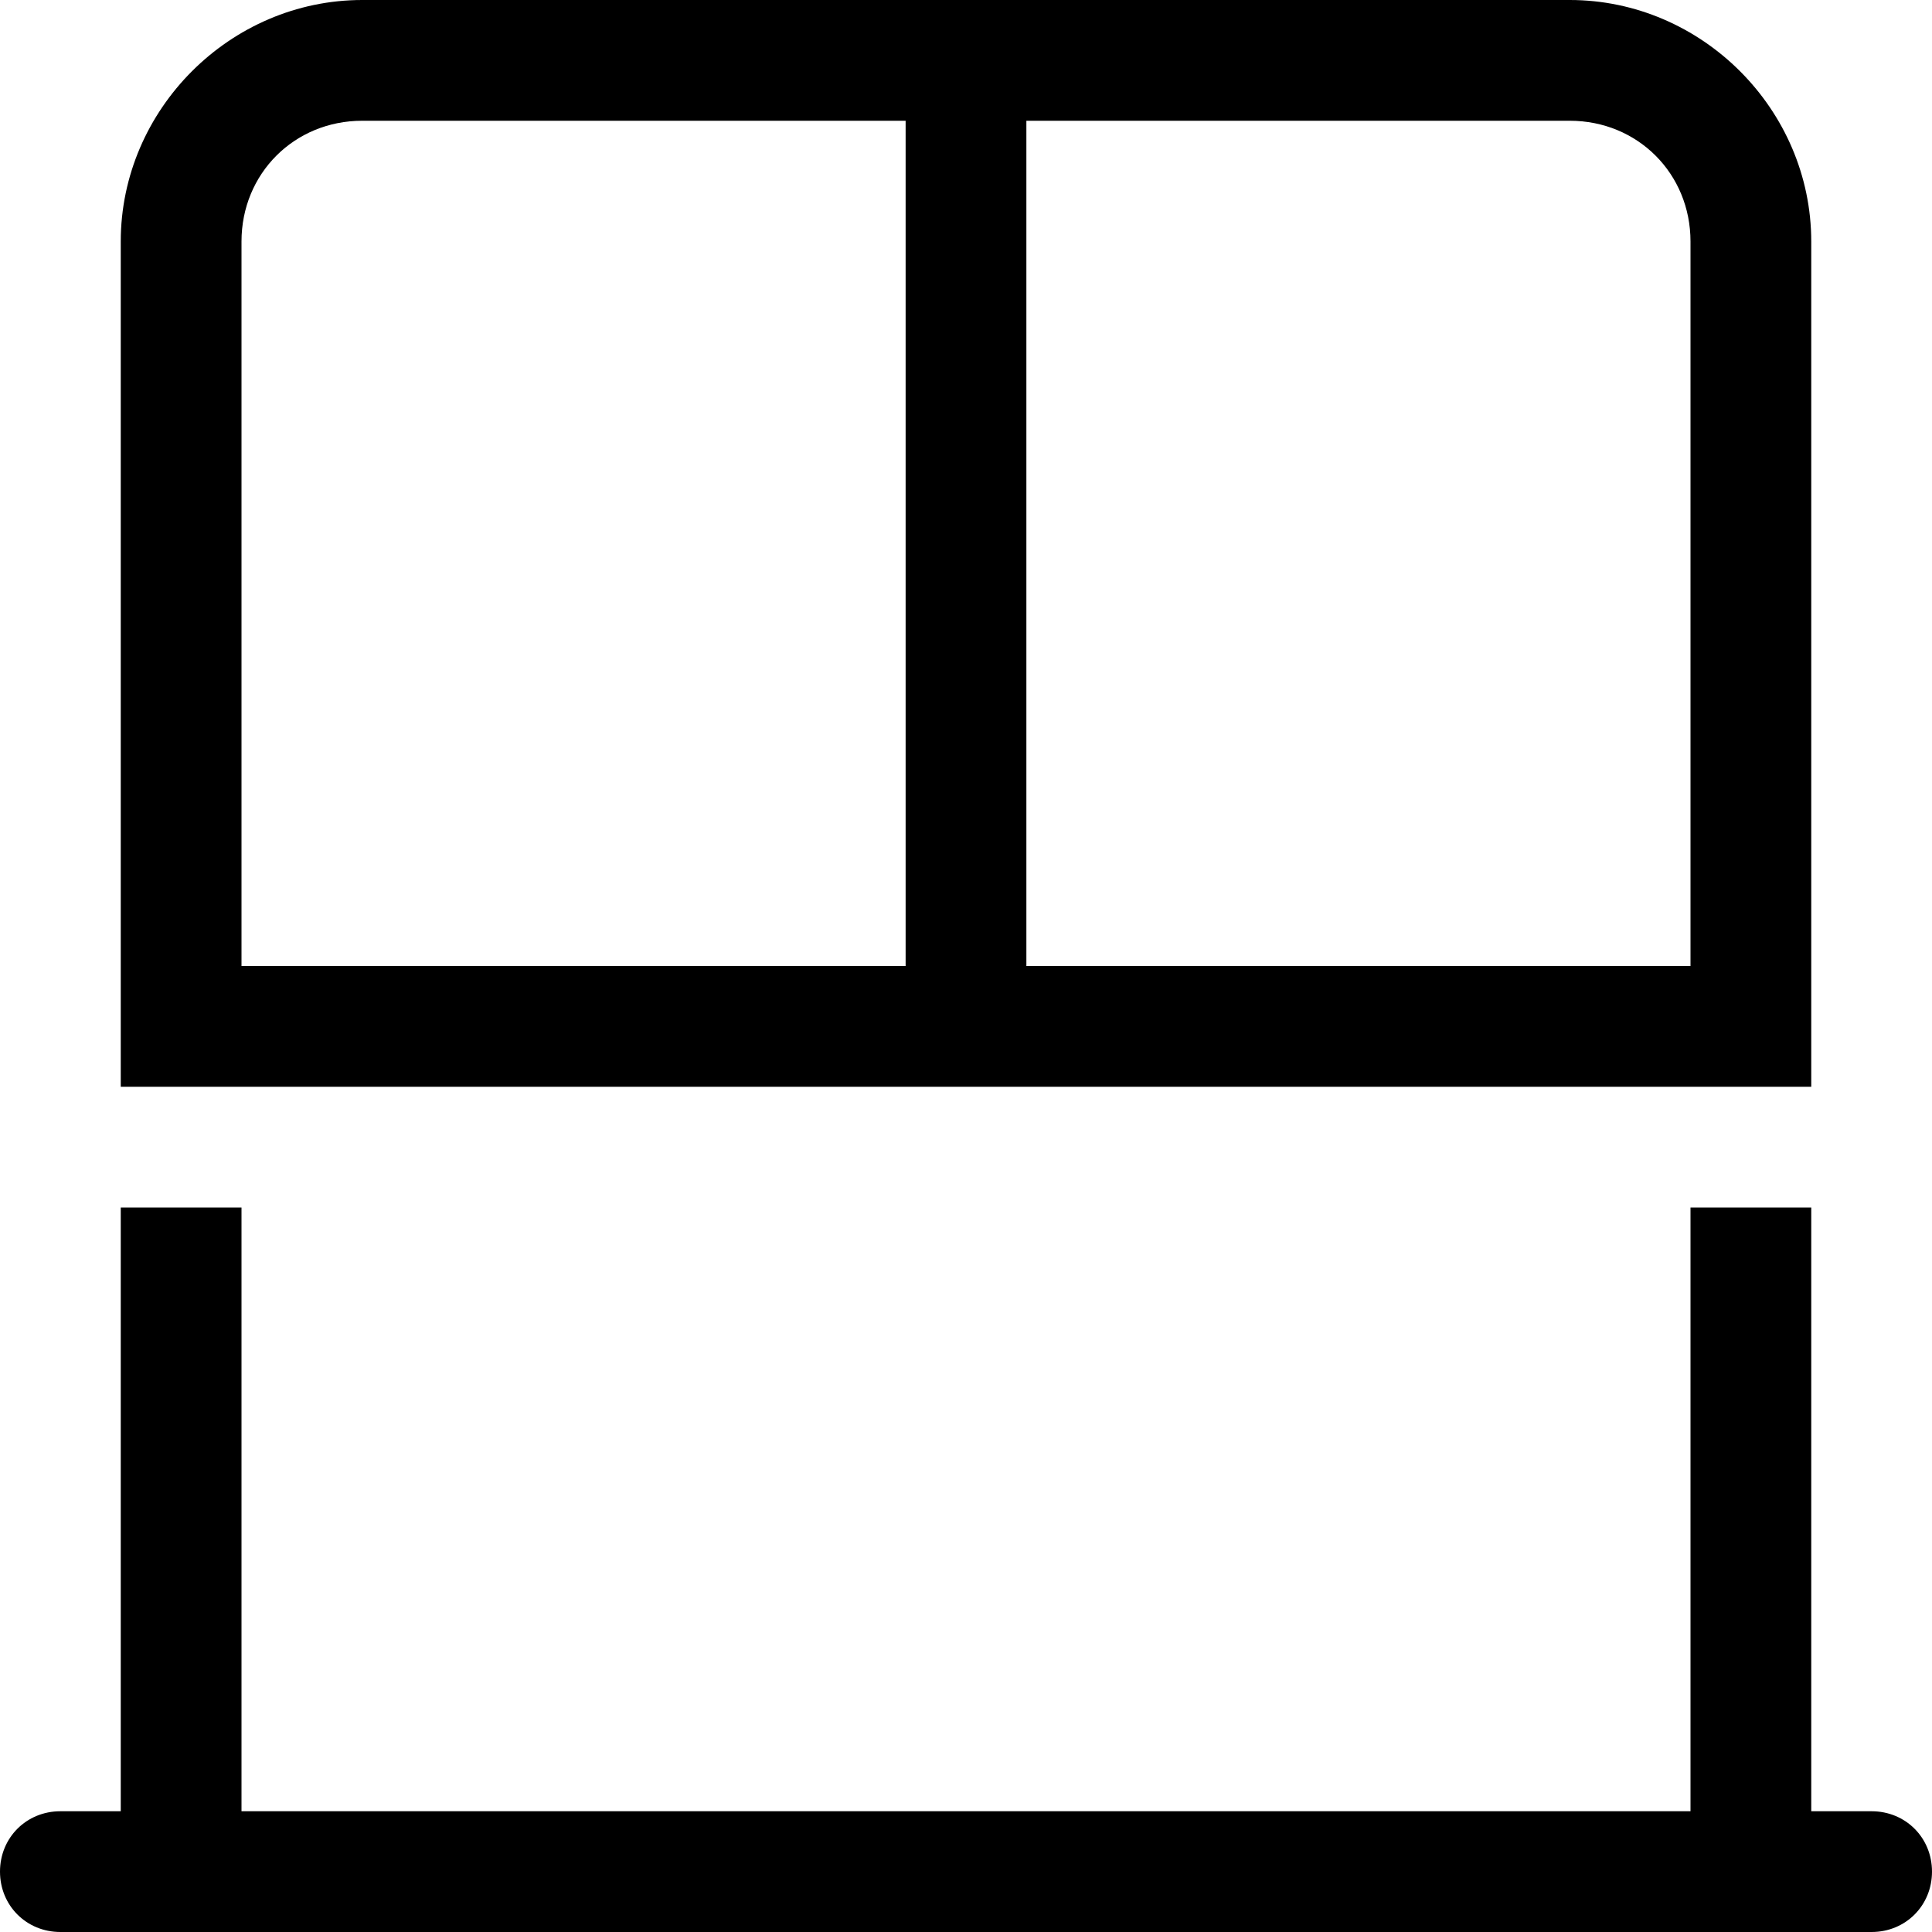 <svg xmlns="http://www.w3.org/2000/svg" viewBox="0 0 512 512"><!-- Font Awesome Pro 6.0.0-alpha1 by @fontawesome - https://fontawesome.com License - https://fontawesome.com/license (Commercial License) --><path d="M496 480H480V320H448V480H64V320H32V480H16C7 480 0 487 0 496C0 505 7 512 16 512H496C505 512 512 505 512 496C512 487 505 480 496 480ZM480 64C480 29 451 0 416 0H96C61 0 32 29 32 64V288H480V64ZM240 256H64V64C64 46 78 32 96 32H240V256ZM448 256H272V32H416C434 32 448 46 448 64V256Z"/></svg>